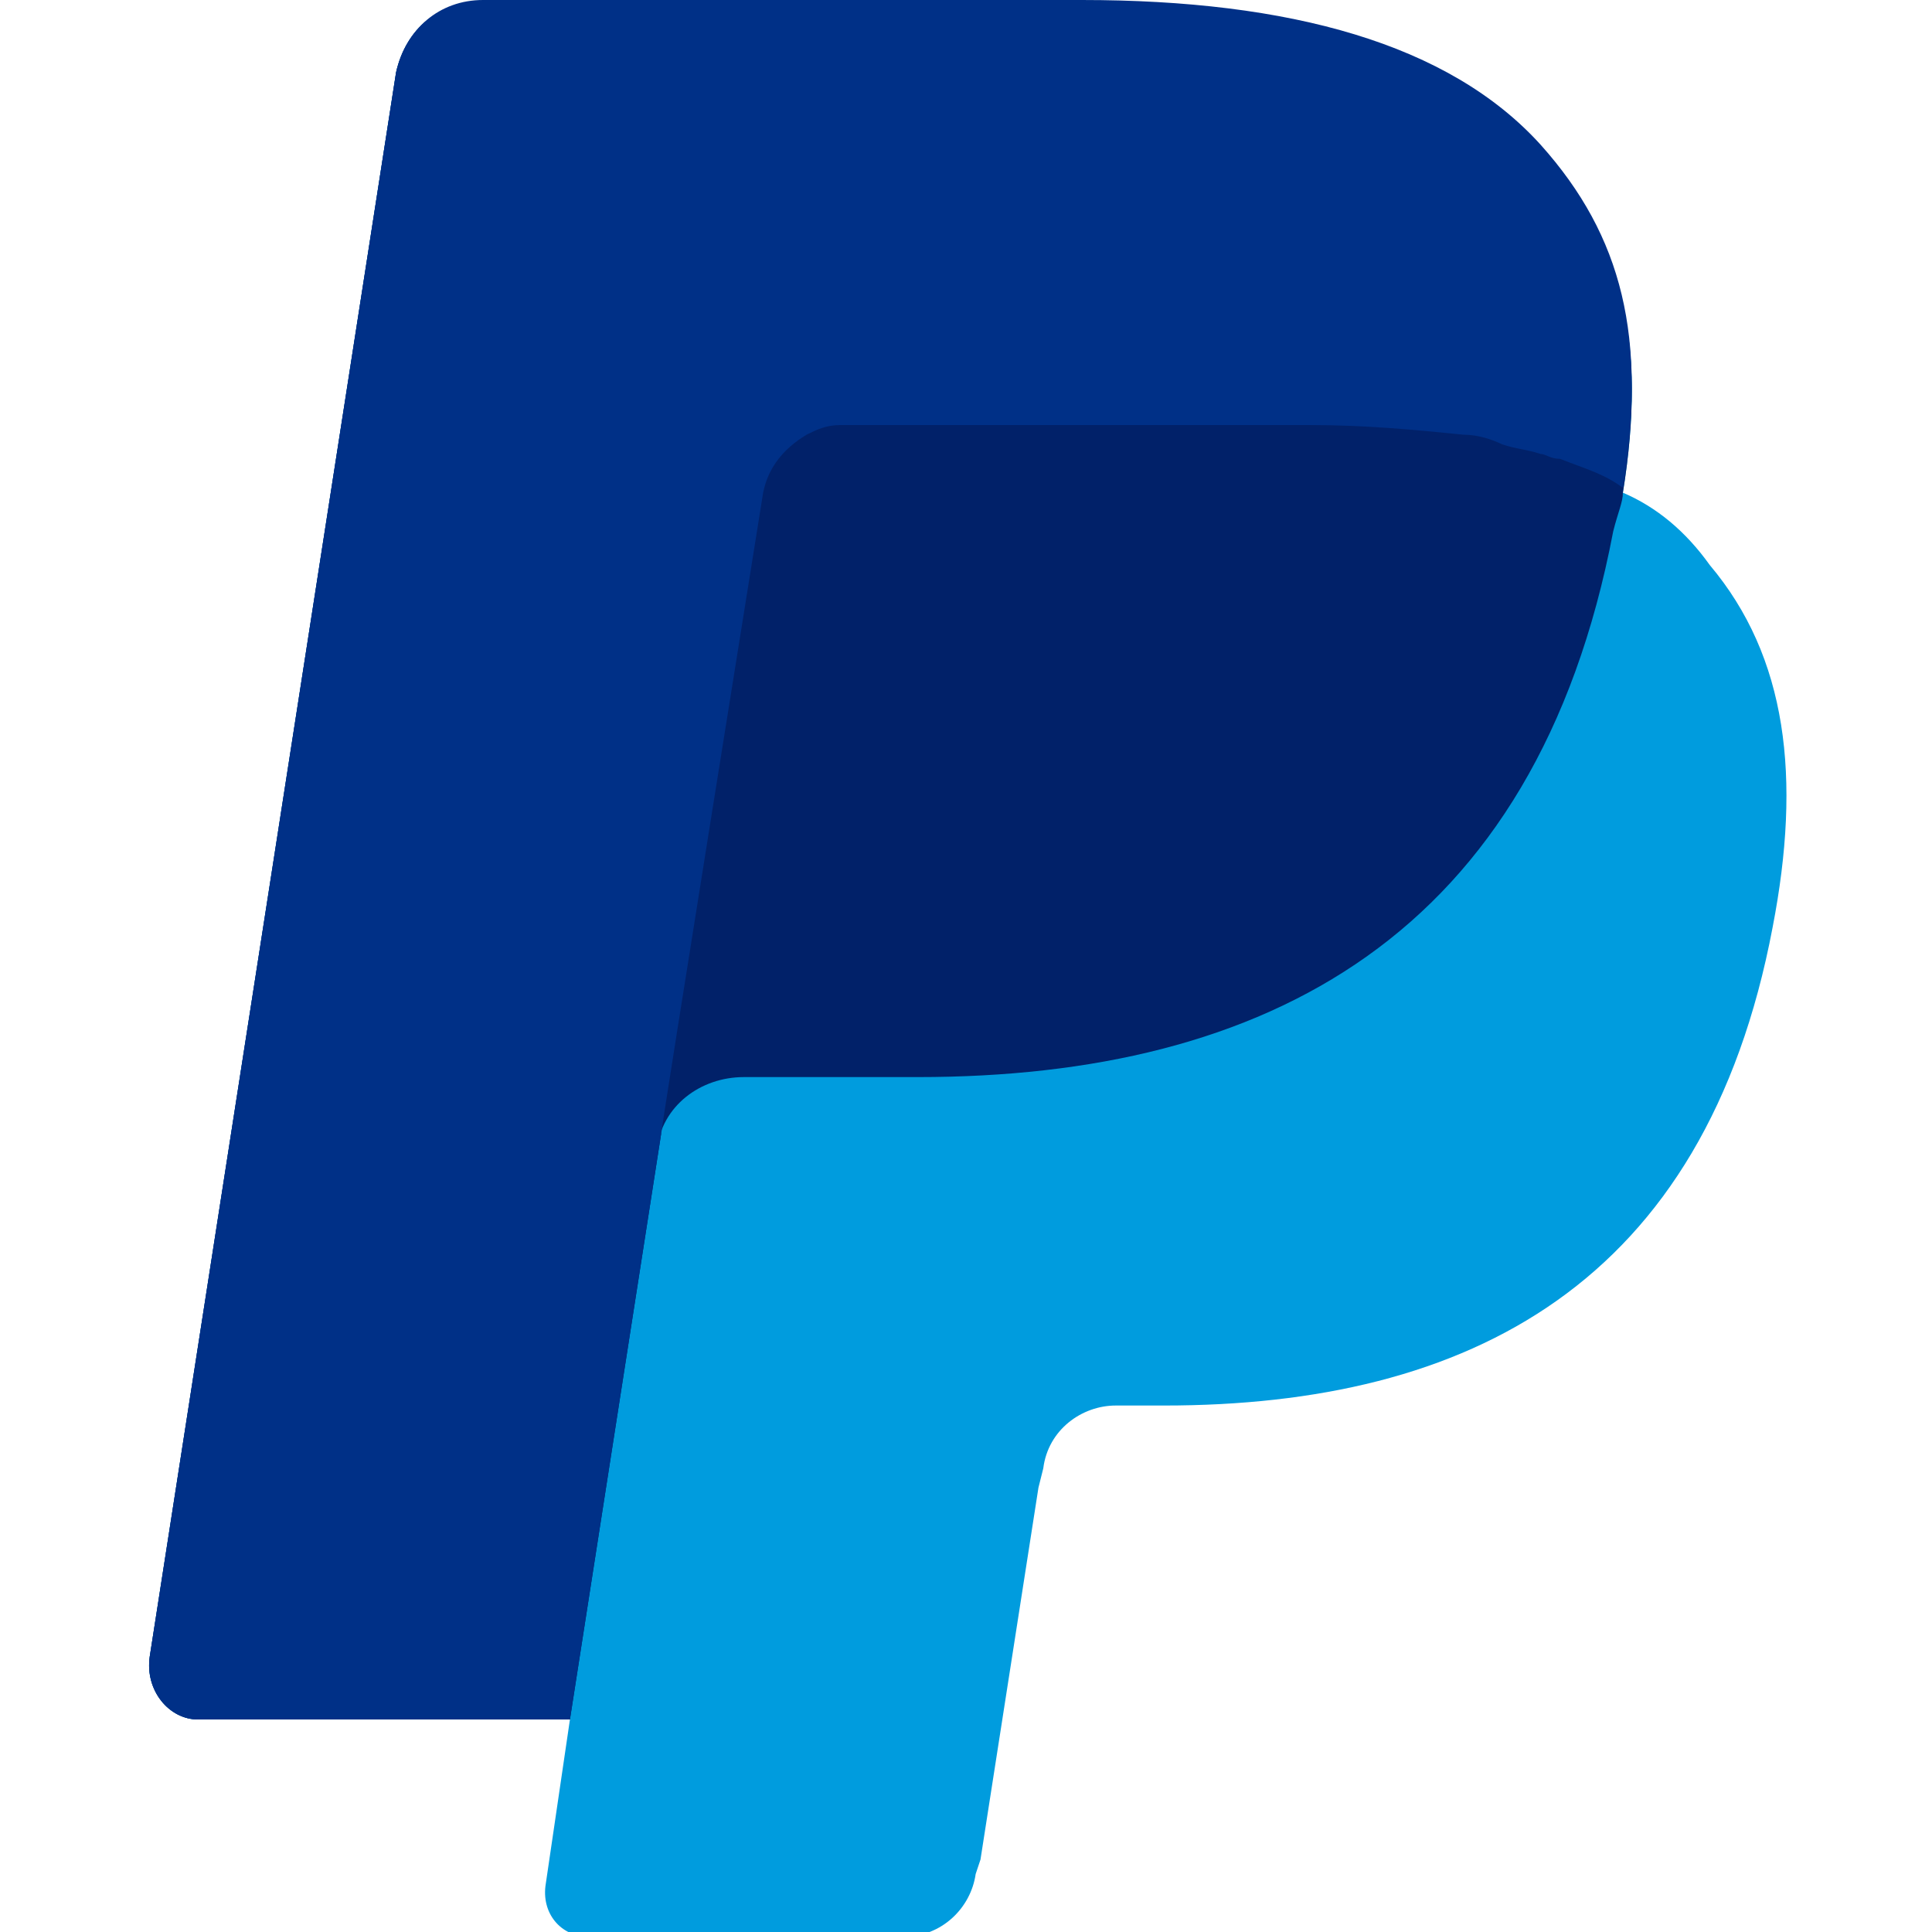 <svg xmlns="http://www.w3.org/2000/svg" viewBox="0 0 40 40">
	<path fill="#009cde" d="M33.6 10.2c.5-3.1 0-5.2-1.7-7.1C30 1 26.7.1 22.4.1H10C9.1 0 8.4.6 8.2 1.5L3.1 34.3c-.1.7.4 1.3 1 1.3h7.7l-.5 3.4c-.1.6.3 1.1.9 1.1h6.5c.8 0 1.4-.6 1.5-1.3l.1-.3 1.2-7.7.1-.4c.1-.8.8-1.3 1.5-1.3h1c6.3 0 11.2-2.5 12.6-9.9.6-3.1.3-5.6-1.3-7.5-.5-.7-1.1-1.2-1.8-1.5z"/>
	<path fill="#012169" d="M33.6 10.2c.5-3.1 0-5.2-1.7-7.1C30 1 26.7.1 22.4.1H10C9.1 0 8.4.6 8.2 1.5L3.1 34.3c-.1.7.4 1.3 1 1.3h7.7l1.9-12.2-.1.4c.1-.9.9-1.5 1.8-1.5H19c7.2 0 12.8-2.9 14.4-11.3.1-.4.2-.6.2-.8z"/>
	<path fill="#003087" d="M15.8 10.2c.1-.5.4-.9.9-1.2.2-.1.4-.2.7-.2h9.7c1.2 0 2.2.1 3.2.2.3 0 .6.1.8.2.3.1.5.1.8.2.1 0 .2.1.4.1.5.2.9.3 1.3.6.5-3.1 0-5.2-1.7-7.1-1.9-2.1-5.2-3-9.5-3H10c-.9 0-1.6.6-1.8 1.5L3.1 34.3c-.1.7.4 1.3 1 1.3h7.7l1.9-12.2c0-.1 2.1-13.2 2.1-13.2z"/>
</svg>
